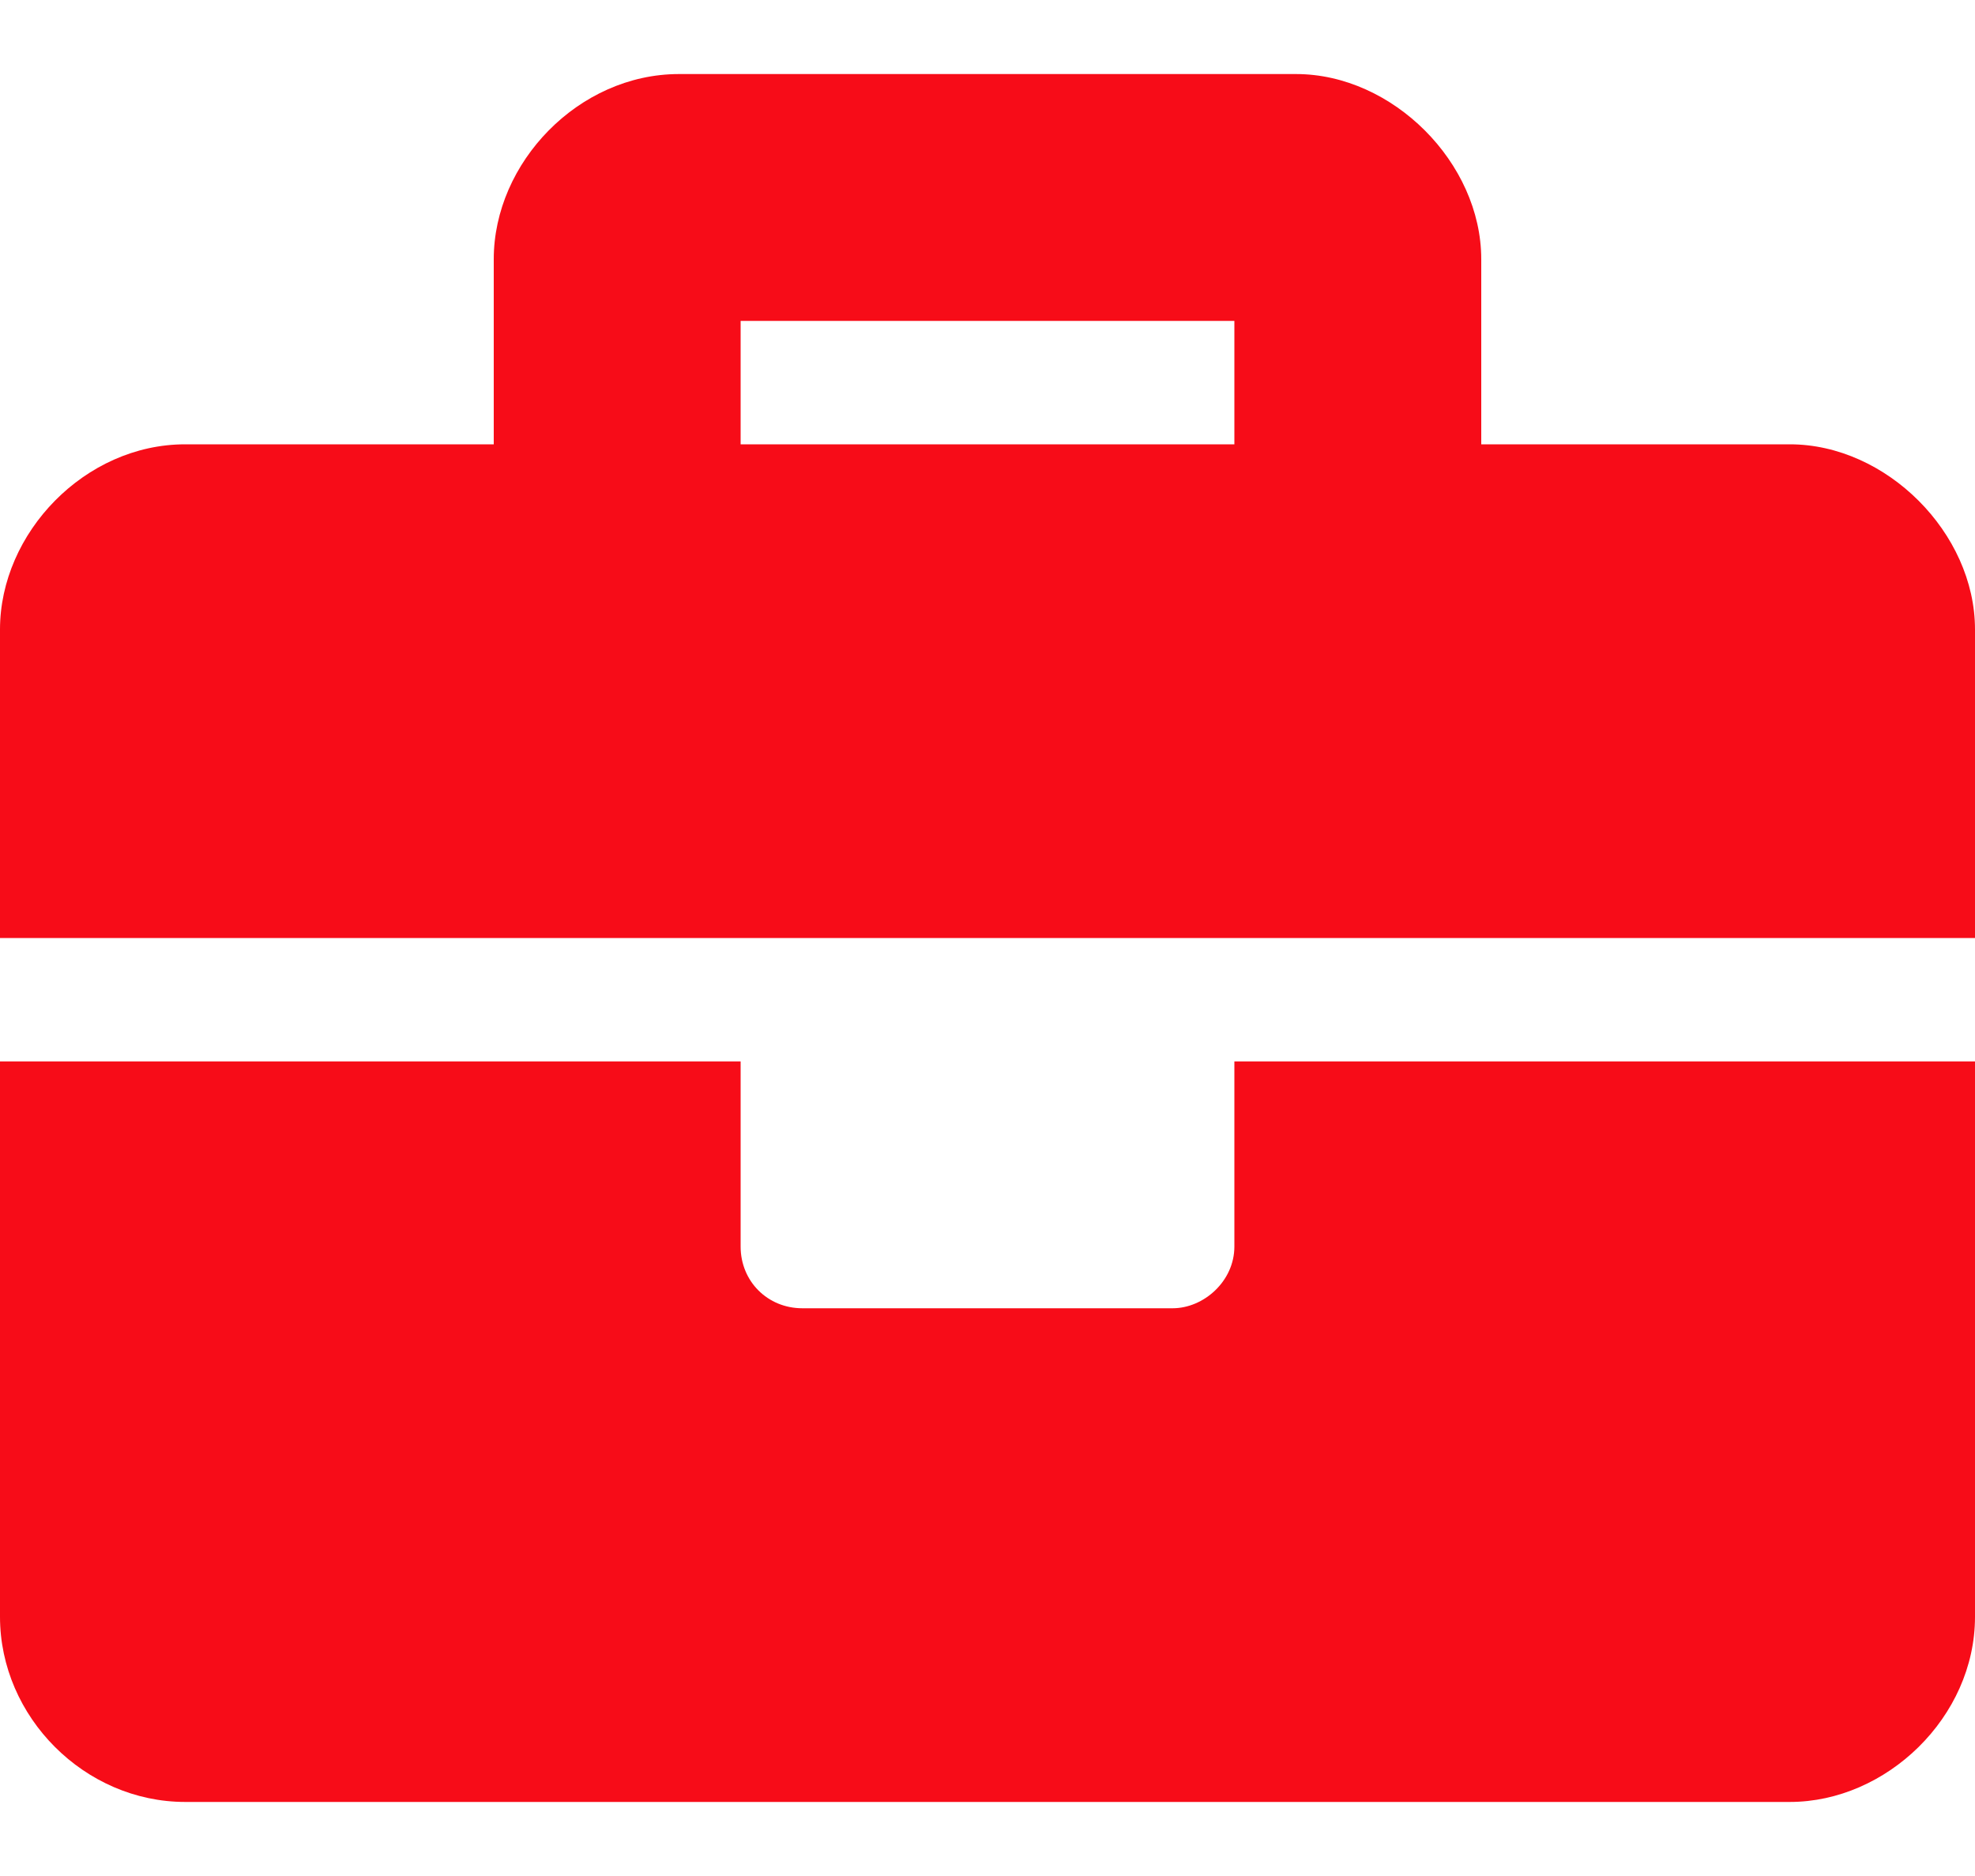 <svg width="20" height="19" viewBox="0 0 20 19" fill="none" xmlns="http://www.w3.org/2000/svg">
<path d="M12.5 12.625V10.75H20V16.375C20 17.391 19.102 18.25 18.125 18.25H1.875C0.859 18.25 0 17.391 0 16.375V10.75H7.5V12.625C7.5 12.977 7.773 13.25 8.125 13.25H11.875C12.188 13.25 12.5 12.977 12.5 12.625ZM18.125 4.5C19.102 4.5 20 5.398 20 6.375V9.5H0V6.375C0 5.398 0.859 4.5 1.875 4.5H5V2.625C5 1.648 5.859 0.75 6.875 0.75H13.125C14.102 0.75 15 1.648 15 2.625V4.5H18.125ZM12.5 4.5V3.25H7.5V4.5H12.5Z" fill="#F70C18"/>
</svg>
